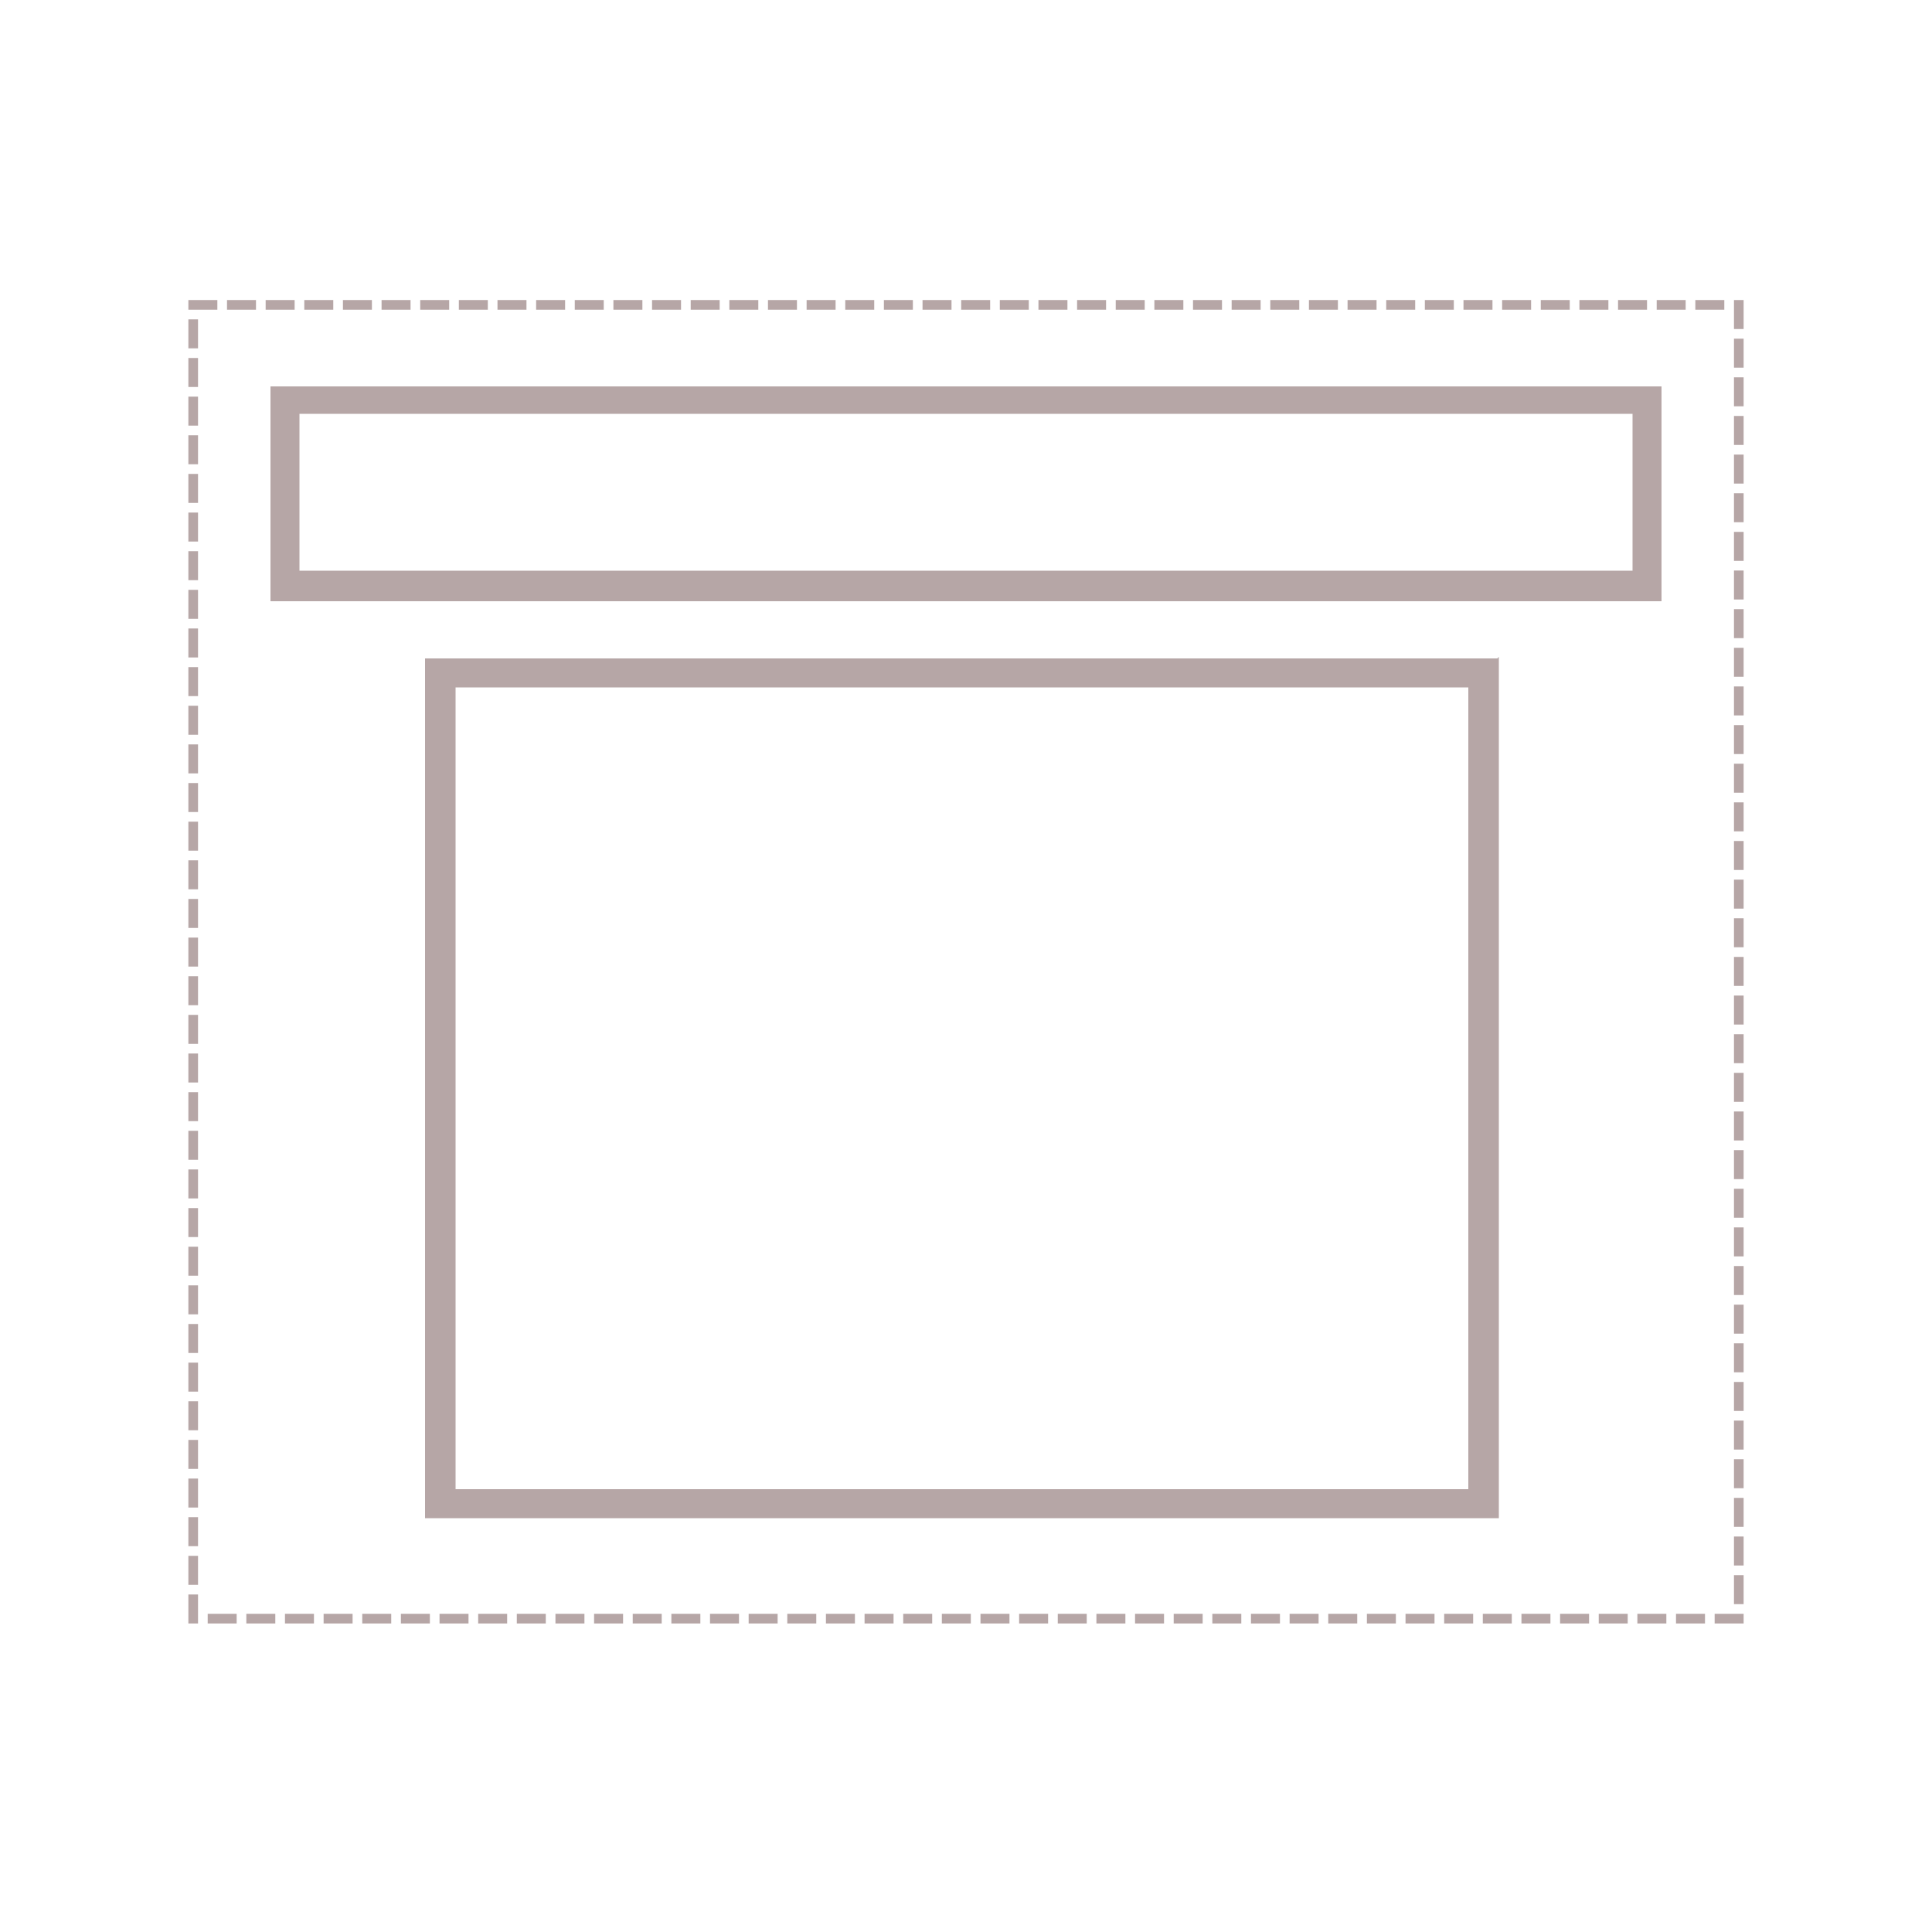 <svg id="Layer_1" data-name="Layer 1" xmlns="http://www.w3.org/2000/svg" viewBox="0 0 50 50"><defs><style>.cls-1{fill:#b6a6a6;}.cls-2{fill:none;stroke:#b6a6a6;stroke-linecap:square;stroke-miterlimit:10;stroke-width:0.25px;stroke-dasharray:0.5;}</style></defs><title>Template_51</title><path class="cls-1" d="M42.25,10.71v4.06H7.75V10.71h34.5M43,10H7v5.56H43V10Z"/><rect class="cls-2" x="5" y="7.89" width="40" height="34"/><path class="cls-1" d="M38,17.79V38.54H11.79V17.79H38m.75-.75H11V39.29H38.79V17Z"/></svg>